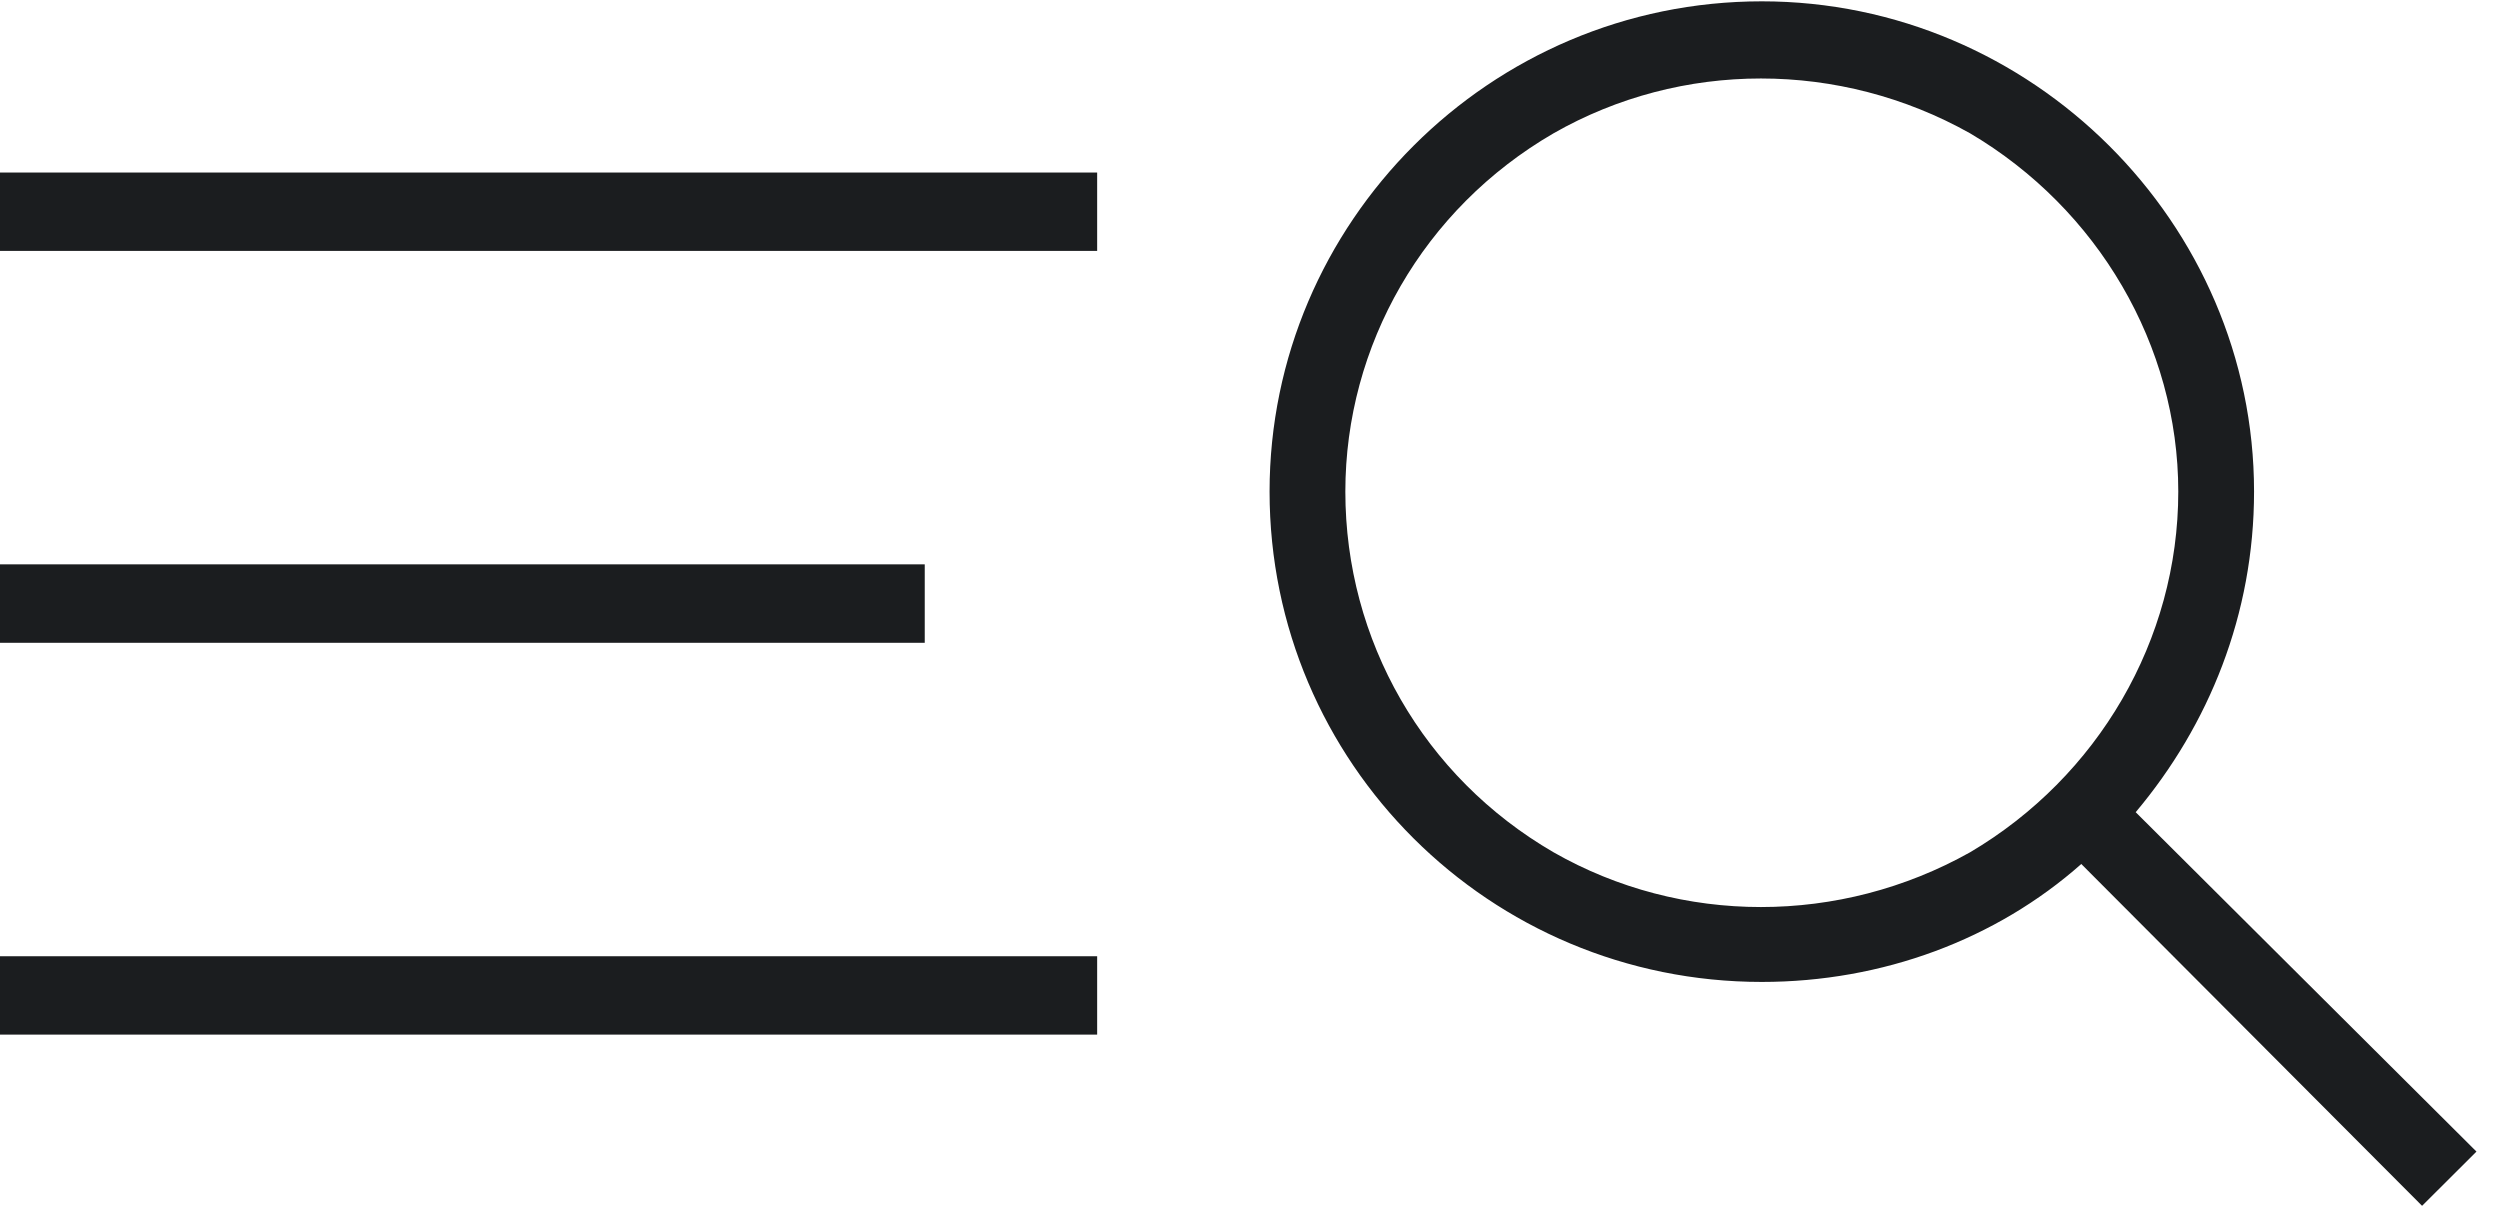 <svg class="Icon_Icon__qPZ8O Icon_large__76ZXR" data-testid="icon-home-search-svg" width="2.071em" height="1em" viewBox="0 0 29 14" fill="none" xmlns="http://www.w3.org/2000/svg"><path d="M0 2H12.727V2.909H0V2ZM0 6.545H10.727V7.455H0V6.545ZM12.727 11.091V12H0V11.091H12.727Z" fill="#1B1D1F"></path><path d="M25.268 5.701C25.268 4.006 24.335 2.42 22.853 1.545C21.343 0.697 19.504 0.697 18.021 1.545C16.512 2.42 15.606 4.006 15.606 5.701C15.606 7.424 16.512 9.01 18.021 9.885C19.504 10.732 21.343 10.732 22.853 9.885C24.335 9.01 25.268 7.424 25.268 5.701ZM24.143 10.021C23.155 10.896 21.837 11.389 20.437 11.389C17.28 11.389 14.727 8.846 14.727 5.701C14.727 2.584 17.28 0.014 20.437 0.014C23.567 0.014 26.147 2.584 26.147 5.701C26.147 7.123 25.625 8.408 24.774 9.42L28.727 13.357L28.096 13.986L24.143 10.021Z" fill="#1B1D1F"></path></svg>